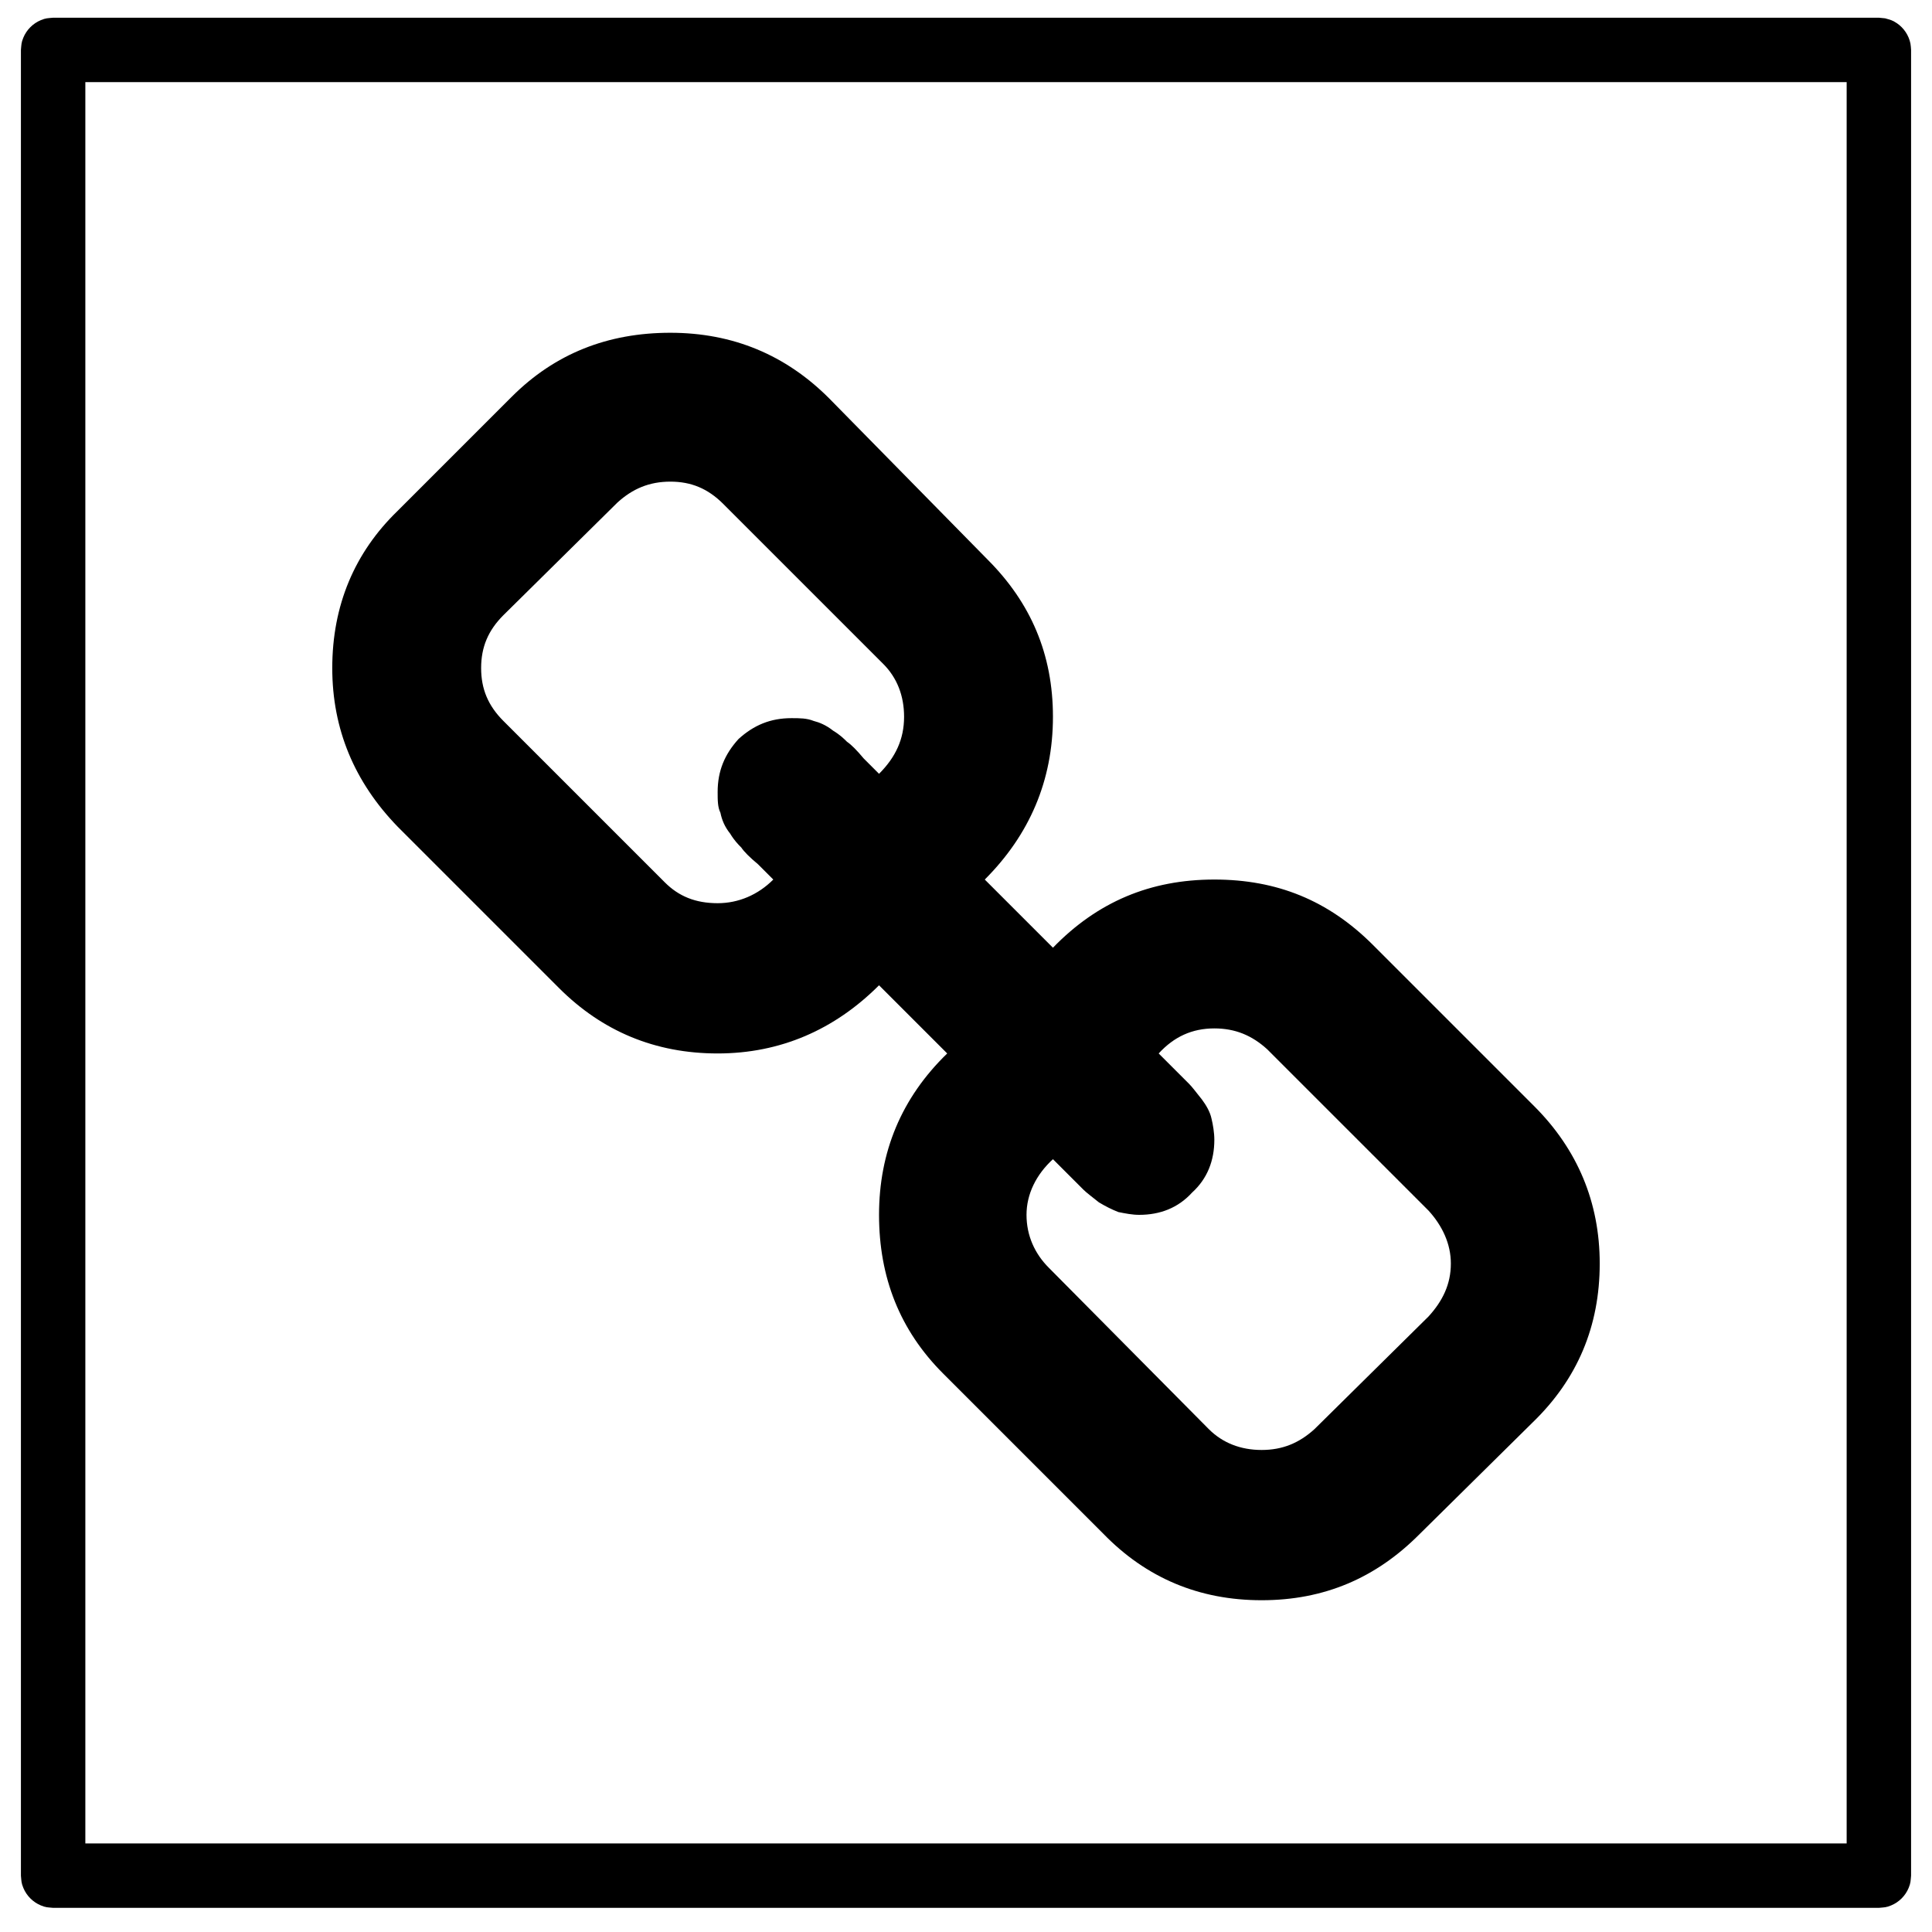 <?xml version="1.0" encoding="UTF-8" standalone="no"?>
<!DOCTYPE svg PUBLIC "-//W3C//DTD SVG 1.1//EN" "http://www.w3.org/Graphics/SVG/1.1/DTD/svg11.dtd">
<svg width="100%" height="100%" viewBox="0 0 1200 1200" version="1.1" xmlns="http://www.w3.org/2000/svg" xmlns:xlink="http://www.w3.org/1999/xlink" xml:space="preserve" xmlns:serif="http://www.serif.com/" style="fill-rule:evenodd;clip-rule:evenodd;stroke-linejoin:round;stroke-miterlimit:2;">
    <g transform="matrix(0.945,0,0,0.945,33,31)">
        <path d="M1204.13,-20.757C1207.64,-19.694 1208.67,-19.663 1211.76,-17.597C1216.38,-14.509 1219.68,-9.581 1220.76,-4.129C1221.03,-2.773 1221.04,-1.376 1221.17,0L1221.17,1200C1220.81,1203.65 1220.98,1204.66 1219.56,1208.1C1217.43,1213.24 1213.24,1217.43 1208.1,1219.55C1204.67,1220.98 1203.65,1220.81 1200,1221.16L0,1221.16C-3.648,1220.81 -4.666,1220.98 -8.102,1219.55C-13.239,1217.43 -17.432,1213.24 -19.56,1208.1C-20.983,1204.66 -20.812,1203.65 -21.171,1200L-21.171,0C-20.812,-3.646 -20.983,-4.664 -19.56,-8.099C-17.432,-13.235 -13.239,-17.426 -8.102,-19.553C-4.666,-20.976 -3.648,-20.805 0,-21.164L1200,-21.164C1201.38,-21.028 1202.75,-20.893 1204.13,-20.757ZM21.171,21.164L21.171,1178.84L1178.83,1178.84L1178.83,21.164L21.171,21.164Z"/>
    </g>
    <g transform="matrix(864.153,0,0,864.153,198.596,939.489)">
        <path d="M0.813,-0.179C0.813,-0.193 0.807,-0.206 0.797,-0.217L0.681,-0.333C0.67,-0.343 0.658,-0.348 0.643,-0.348C0.627,-0.348 0.614,-0.342 0.603,-0.33C0.604,-0.329 0.607,-0.326 0.613,-0.32C0.619,-0.314 0.623,-0.31 0.625,-0.308C0.627,-0.306 0.63,-0.302 0.634,-0.297C0.637,-0.293 0.64,-0.288 0.641,-0.283C0.642,-0.279 0.643,-0.273 0.643,-0.268C0.643,-0.253 0.638,-0.24 0.627,-0.23C0.617,-0.219 0.604,-0.214 0.589,-0.214C0.584,-0.214 0.579,-0.215 0.574,-0.216C0.569,-0.218 0.565,-0.22 0.56,-0.223C0.555,-0.227 0.551,-0.23 0.549,-0.232C0.547,-0.234 0.543,-0.238 0.537,-0.244C0.531,-0.25 0.528,-0.253 0.527,-0.254C0.515,-0.243 0.508,-0.229 0.508,-0.214C0.508,-0.199 0.514,-0.186 0.524,-0.176L0.639,-0.06C0.649,-0.05 0.662,-0.045 0.677,-0.045C0.692,-0.045 0.704,-0.05 0.715,-0.06L0.797,-0.141C0.807,-0.152 0.813,-0.164 0.813,-0.179ZM0.42,-0.572C0.42,-0.587 0.415,-0.6 0.405,-0.61L0.29,-0.725C0.279,-0.736 0.267,-0.741 0.252,-0.741C0.237,-0.741 0.225,-0.736 0.214,-0.726L0.132,-0.645C0.121,-0.634 0.116,-0.622 0.116,-0.607C0.116,-0.592 0.121,-0.58 0.132,-0.569L0.248,-0.453C0.258,-0.443 0.27,-0.438 0.286,-0.438C0.301,-0.438 0.315,-0.444 0.326,-0.455C0.325,-0.456 0.321,-0.46 0.315,-0.466C0.309,-0.471 0.305,-0.475 0.303,-0.478C0.301,-0.48 0.298,-0.483 0.295,-0.488C0.291,-0.493 0.289,-0.498 0.288,-0.503C0.286,-0.507 0.286,-0.512 0.286,-0.518C0.286,-0.533 0.291,-0.545 0.301,-0.556C0.312,-0.566 0.324,-0.571 0.339,-0.571C0.345,-0.571 0.35,-0.571 0.355,-0.569C0.359,-0.568 0.364,-0.566 0.369,-0.562C0.374,-0.559 0.377,-0.556 0.379,-0.554C0.382,-0.552 0.386,-0.548 0.391,-0.542C0.397,-0.536 0.401,-0.532 0.402,-0.531C0.414,-0.543 0.42,-0.556 0.42,-0.572ZM0.873,-0.292C0.904,-0.261 0.92,-0.223 0.92,-0.179C0.92,-0.134 0.904,-0.096 0.872,-0.065L0.79,0.016C0.759,0.047 0.722,0.063 0.677,0.063C0.632,0.063 0.594,0.047 0.563,0.015L0.448,-0.1C0.417,-0.131 0.402,-0.169 0.402,-0.214C0.402,-0.259 0.418,-0.298 0.451,-0.33L0.402,-0.379C0.37,-0.347 0.331,-0.33 0.286,-0.33C0.241,-0.33 0.203,-0.346 0.172,-0.377L0.056,-0.493C0.025,-0.525 0.009,-0.563 0.009,-0.607C0.009,-0.652 0.025,-0.69 0.056,-0.72L0.138,-0.802C0.169,-0.833 0.207,-0.848 0.252,-0.848C0.297,-0.848 0.335,-0.832 0.366,-0.801L0.48,-0.685C0.511,-0.654 0.527,-0.617 0.527,-0.572C0.527,-0.526 0.51,-0.487 0.478,-0.455L0.527,-0.406C0.559,-0.439 0.597,-0.455 0.643,-0.455C0.688,-0.455 0.725,-0.44 0.757,-0.408L0.873,-0.292Z" style="fill-rule:nonzero;"/>
    </g>
</svg>
